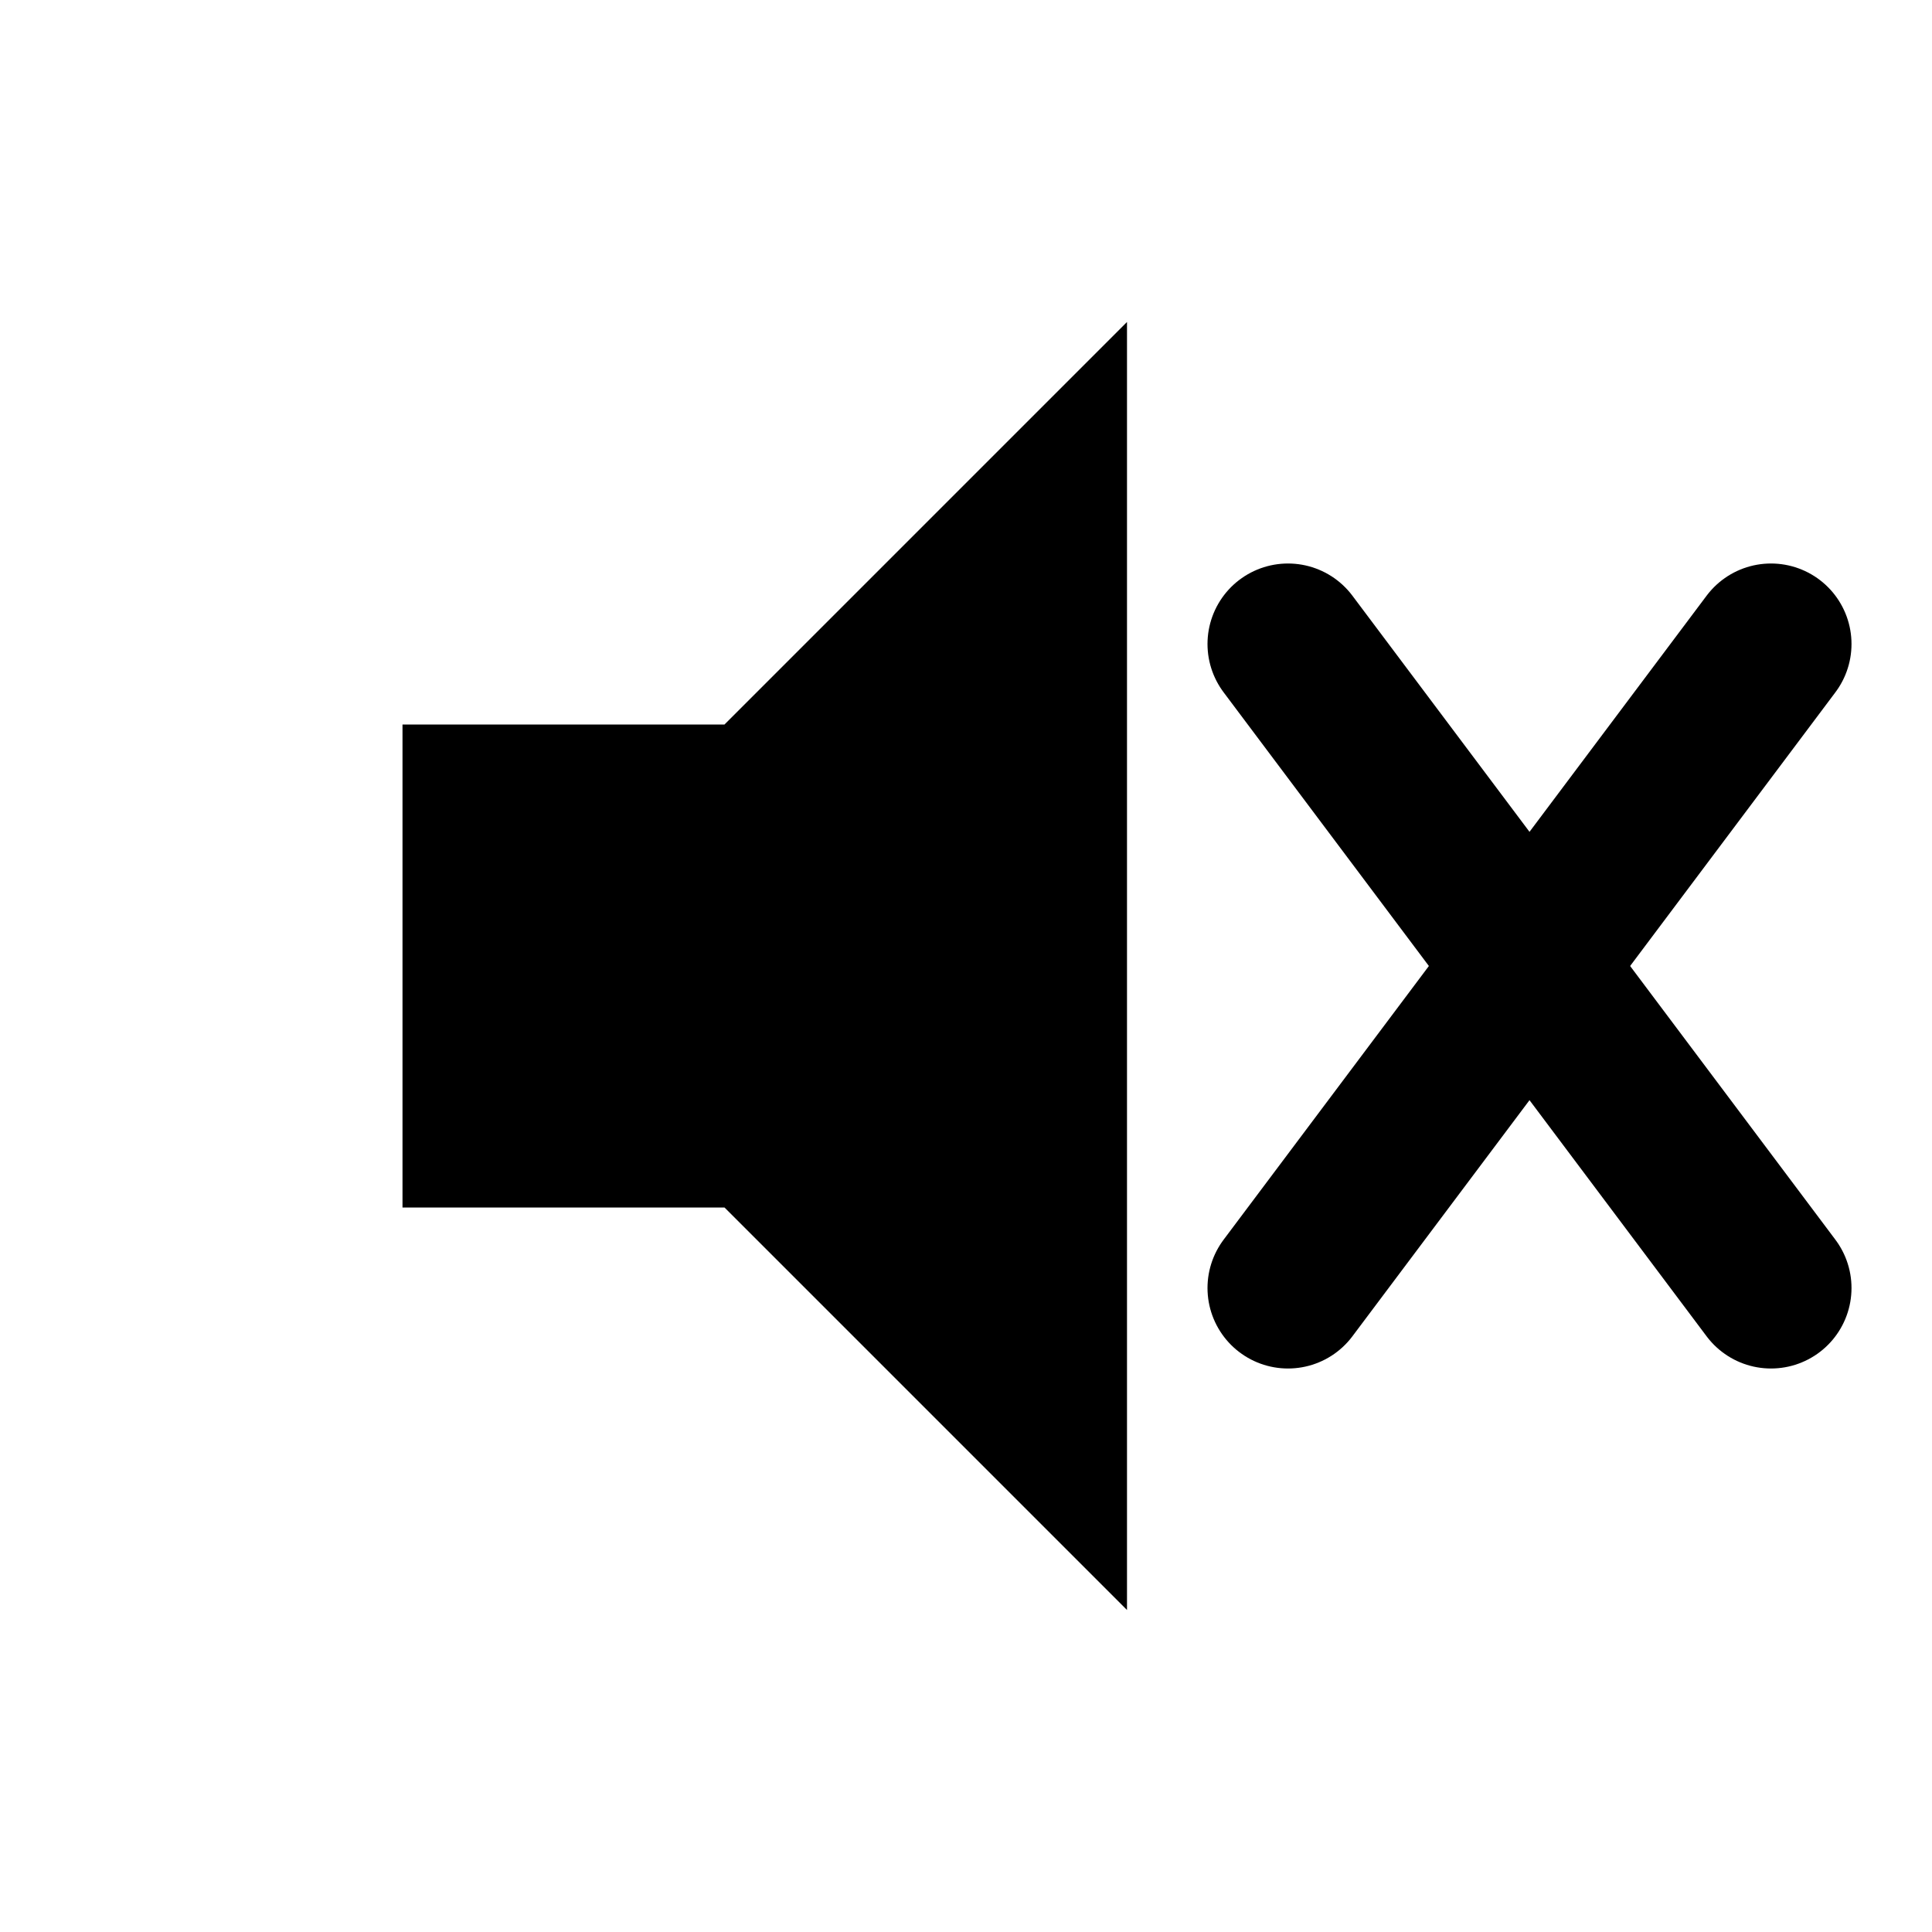 <svg width="24" height="24" viewBox="0 0 24 24" fill="none" xmlns="http://www.w3.org/2000/svg">
  <!-- Speaker shape -->
  <path d="M5 9V15H9L14 20V4L9 9H5Z" fill="black"/>
  
  <!-- Mute cross -->
  <line x1="16" y1="8" x2="22" y2="16" stroke="black" stroke-width="2" stroke-linecap="round"/>
  <line x1="22" y1="8" x2="16" y2="16" stroke="black" stroke-width="2" stroke-linecap="round"/>
</svg>
